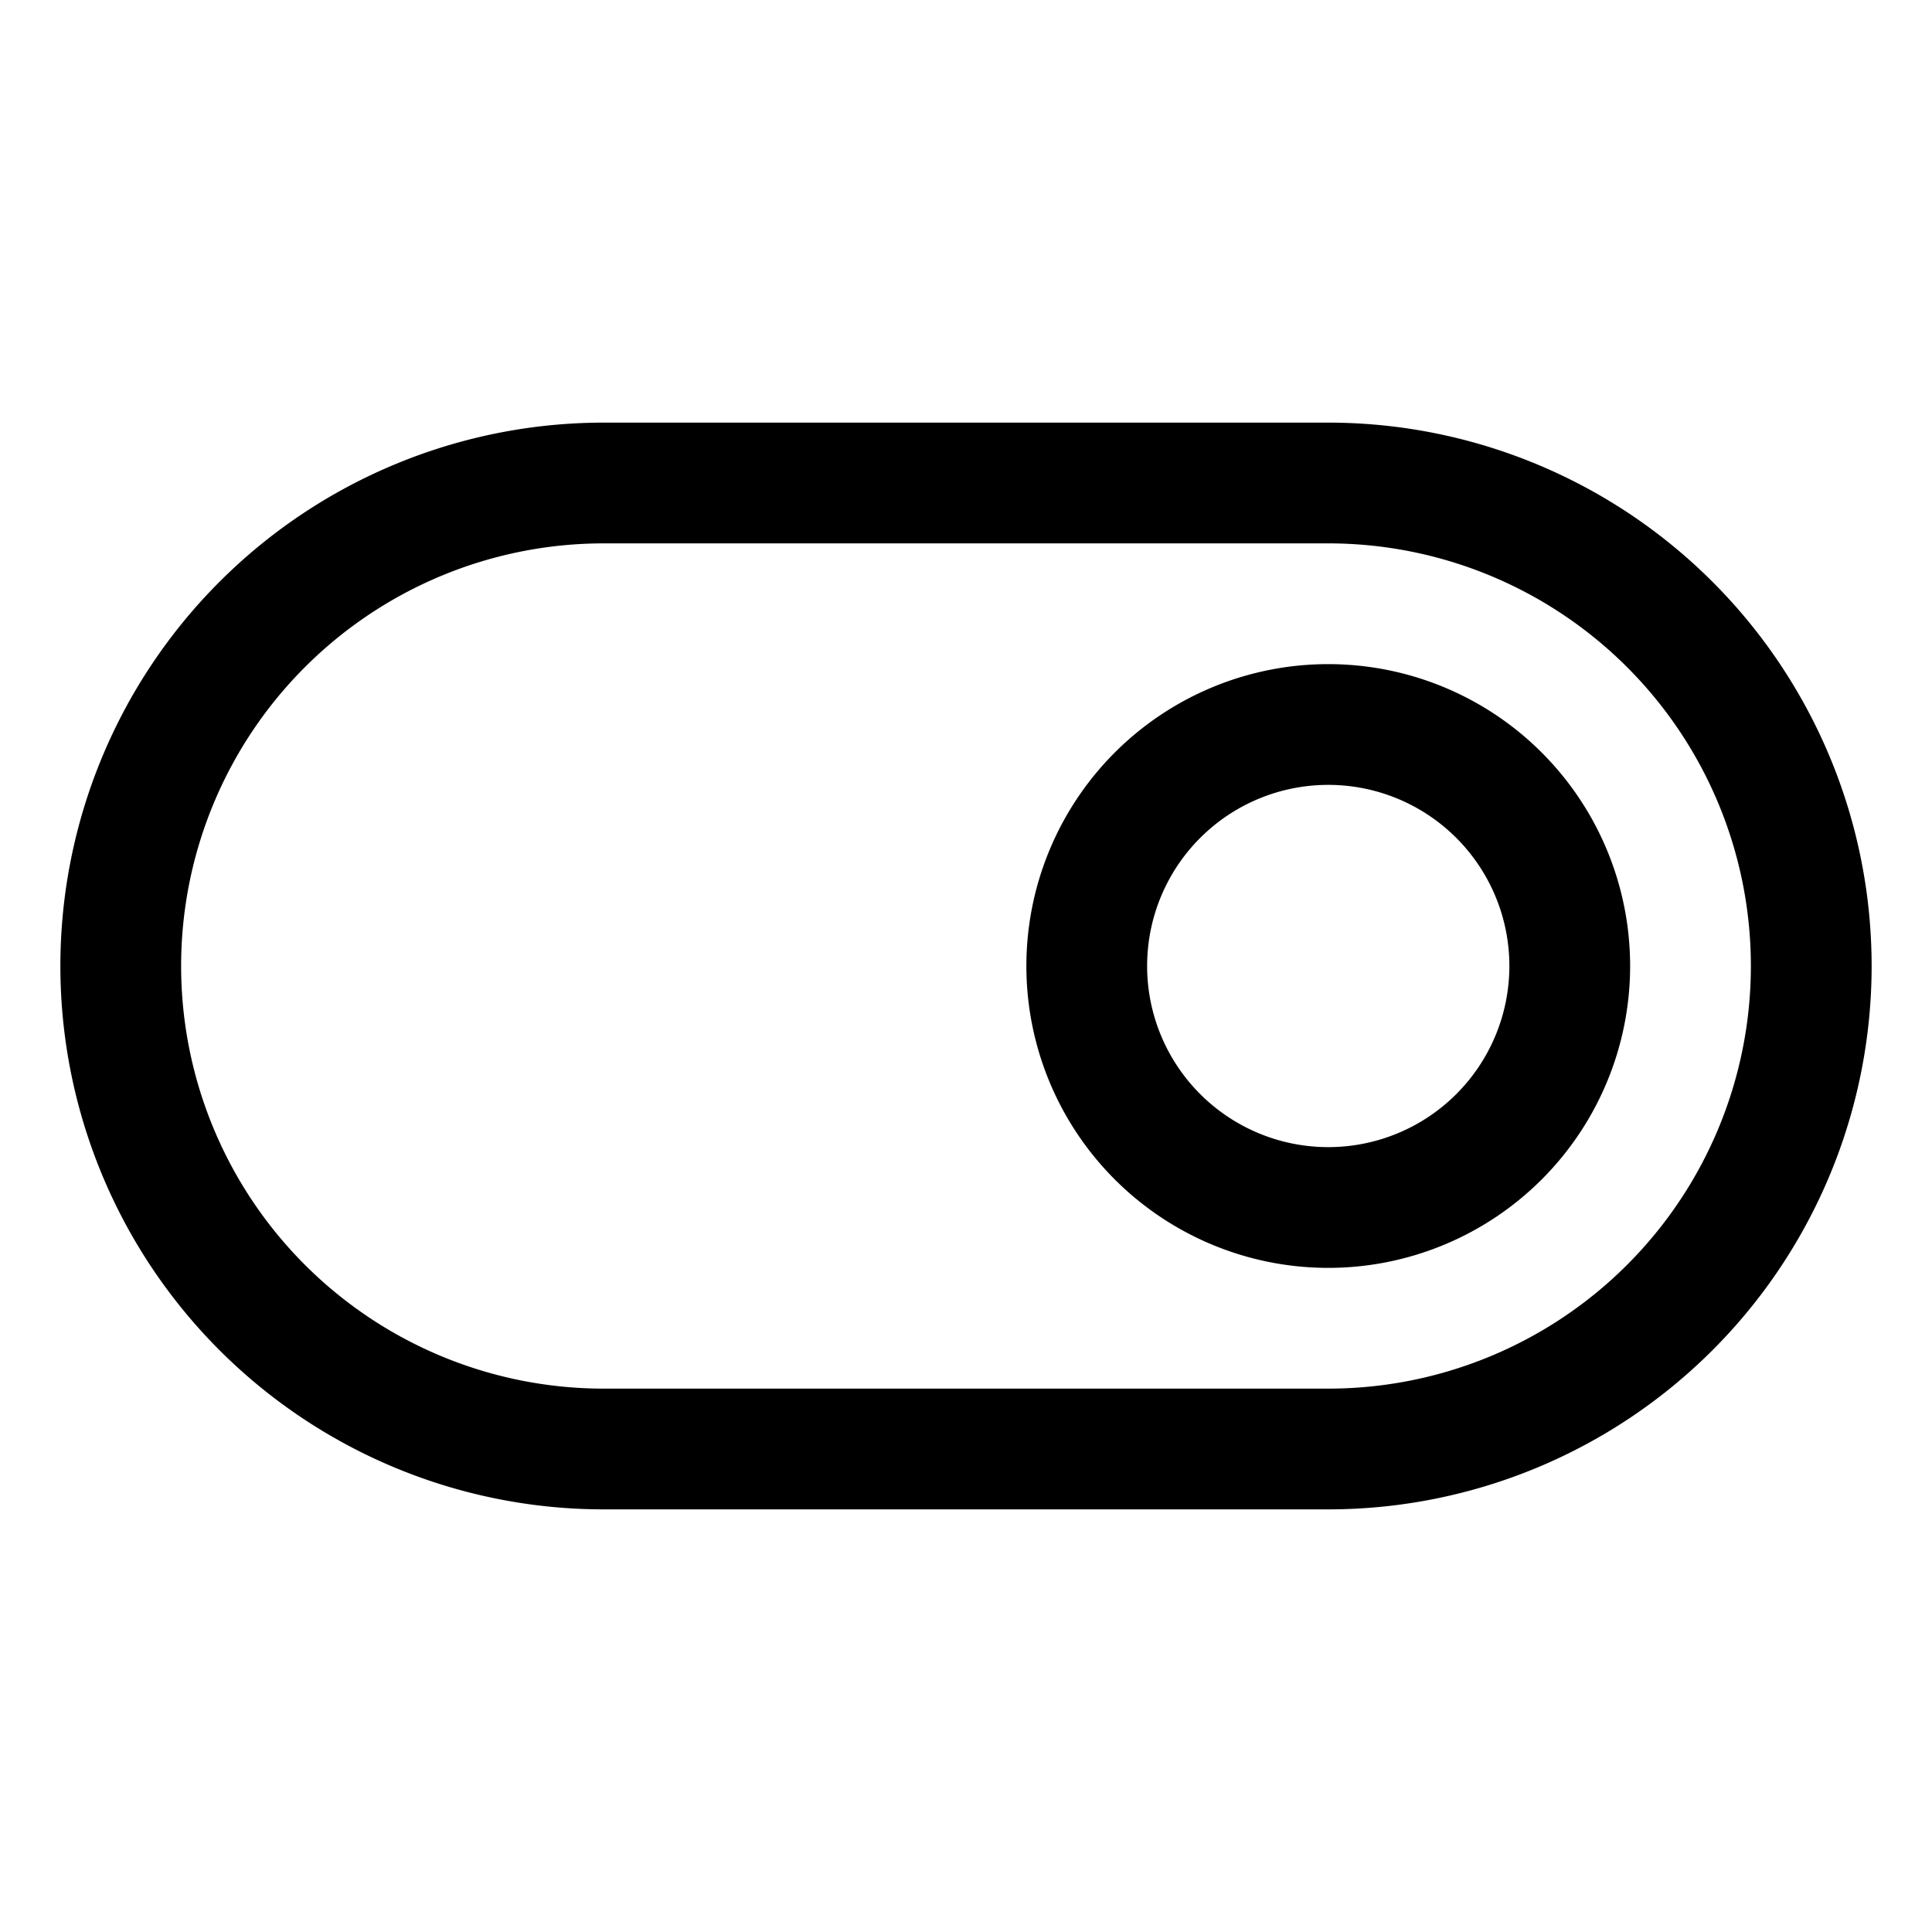 <svg xmlns="http://www.w3.org/2000/svg" width="1em" height="1em" viewBox="0 0 256 256"><path fill="currentColor" d="M176 56H80a72 72 0 0 0 0 144h96a72 72 0 0 0 0-144m0 128H80a56 56 0 0 1 0-112h96a56 56 0 0 1 0 112m0-96a40 40 0 1 0 40 40a40 40 0 0 0-40-40m0 64a24 24 0 1 1 24-24a24 24 0 0 1-24 24"/></svg>